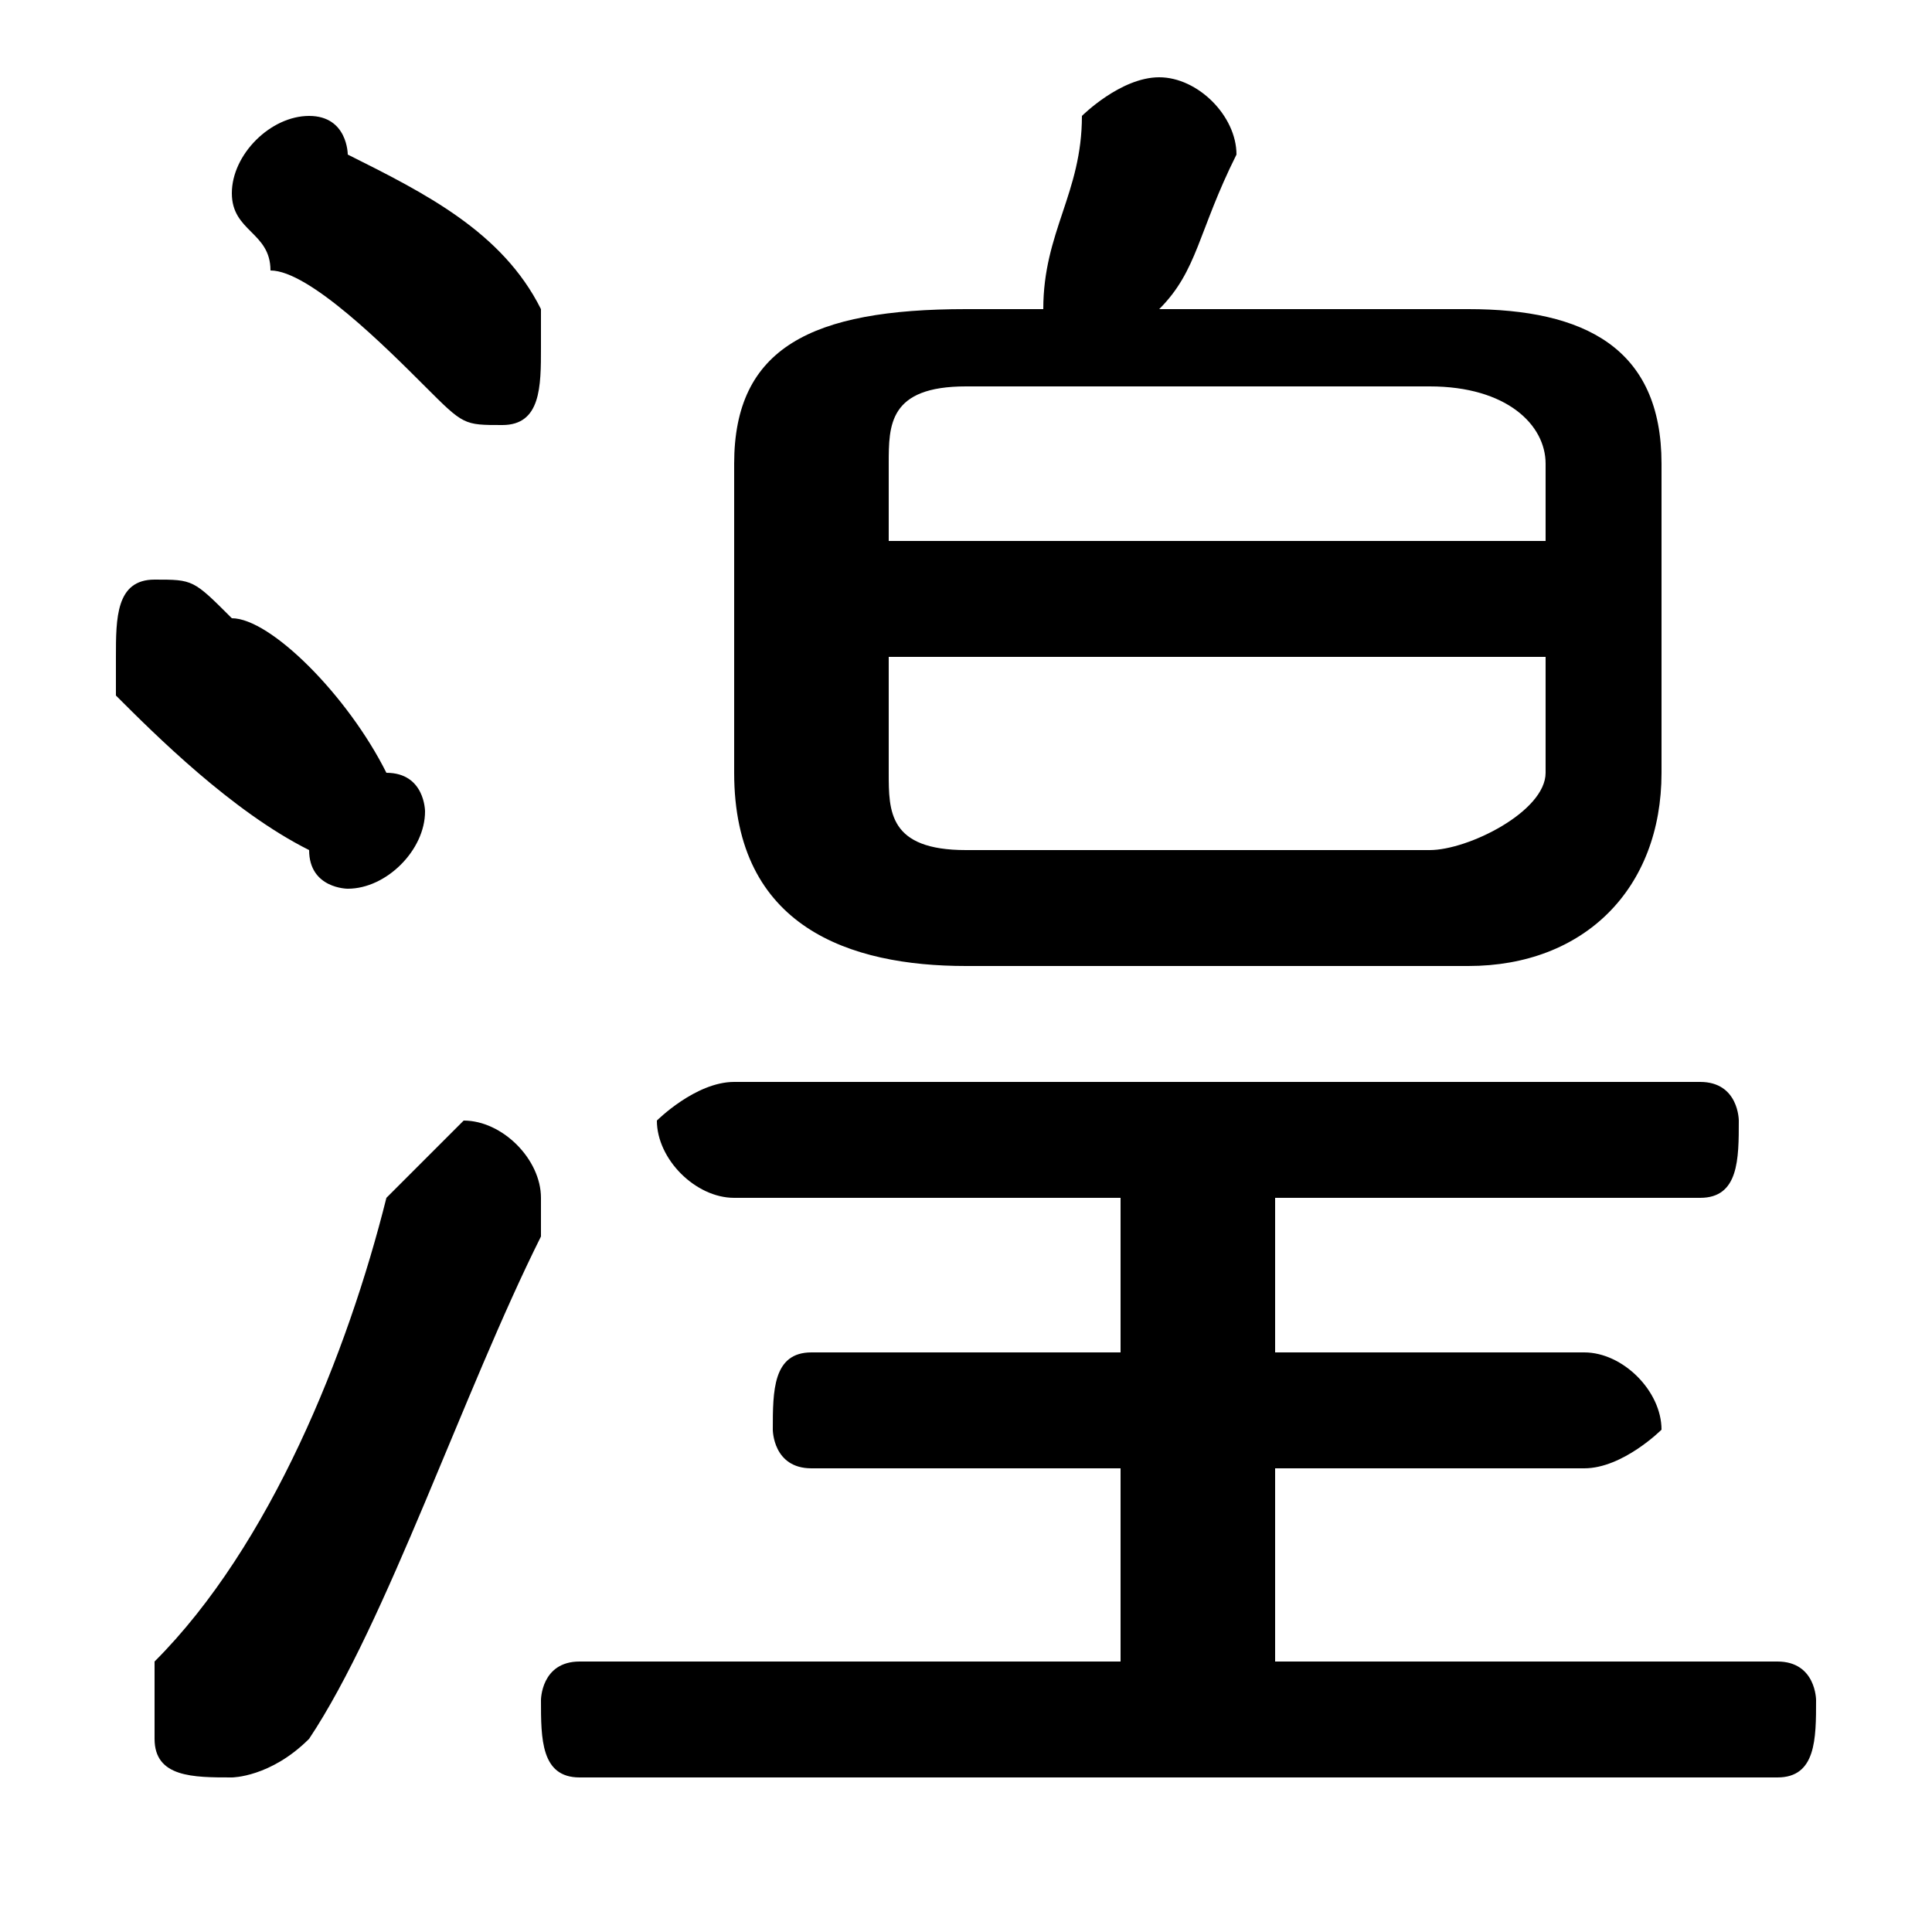 <svg xmlns="http://www.w3.org/2000/svg" viewBox="0 -44.0 50.0 50.0">
    <rect x="0" y="-44.0" width="50.0" height="50.0" fill="#808080" stroke="none"/>
    <g transform="scale(1, -1)">
        <!-- ボディの枠 -->
        <rect x="0" y="-6.0" width="50.0" height="50.0"
            stroke="white" fill="white"/>
        <!-- グリフ座標系の原点 -->
        <circle cx="0" cy="0" r="5" fill="white"/>
        <!-- グリフのアウトライン -->
        <g style="fill:black;stroke:#000000;stroke-width:0;stroke-linecap:round;stroke-linejoin:round;">
        <path d="M 38.0 19.0 C 41.0 19.0 43.0 21.0 43.0 24.0 L 43.0 32.0 C 43.0 35.0 41.0 36.0 38.0 36.0 L 30.0 36.0 C 31.0 37.0 31.0 38.0 32.0 40.0 C 32.0 40.0 32.0 40.0 32.0 40.0 C 32.0 41.0 31.0 42.0 30.0 42.0 C 29.0 42.0 28.0 41.0 28.0 41.0 C 28.0 39.0 27.0 38.0 27.0 36.0 L 25.0 36.0 C 21.0 36.0 19.0 35.0 19.0 32.0 L 19.0 24.0 C 19.0 20.0 22.0 19.0 25.0 19.0 Z M 25.0 22.0 C 23.0 22.0 23.0 23.0 23.0 24.0 L 23.0 27.0 L 40.0 27.0 L 40.0 24.0 C 40.0 23.0 38.0 22.0 37.0 22.0 Z M 40.0 30.0 L 23.0 30.0 L 23.0 32.0 C 23.0 33.0 23.0 34.0 25.0 34.0 L 37.0 34.0 C 39.0 34.0 40.0 33.0 40.0 32.0 Z M 33.0 1.0 L 33.0 6.0 L 41.0 6.0 C 42.0 6.0 43.0 7.0 43.0 7.0 C 43.0 8.0 42.0 9.0 41.0 9.0 L 33.0 9.0 L 33.0 13.0 L 44.0 13.0 C 45.0 13.0 45.0 14.0 45.0 15.0 C 45.0 15.0 45.0 16.0 44.0 16.0 L 19.0 16.0 C 18.0 16.0 17.0 15.0 17.0 15.0 C 17.0 14.0 18.0 13.0 19.0 13.0 L 29.0 13.0 L 29.0 9.0 L 21.0 9.0 C 20.0 9.0 20.0 8.0 20.0 7.0 C 20.0 7.0 20.0 6.0 21.0 6.0 L 29.0 6.0 L 29.0 1.0 L 15.0 1.0 C 14.0 1.0 14.0 0.0 14.0 -0.0 C 14.0 -1.0 14.0 -2.0 15.0 -2.0 L 46.0 -2.0 C 47.0 -2.0 47.0 -1.0 47.0 -0.0 C 47.0 0.0 47.0 1.0 46.0 1.0 Z M 9.0 40.0 C 9.0 40.0 9.0 41.0 8.0 41.0 C 7.0 41.0 6.0 40.0 6.0 39.0 C 6.0 38.0 7.0 38.0 7.0 37.0 C 8.0 37.0 10.0 35.0 11.0 34.0 C 12.0 33.0 12.0 33.0 13.0 33.0 C 14.0 33.0 14.0 34.0 14.0 35.0 C 14.0 35.0 14.0 36.0 14.0 36.0 C 13.0 38.0 11.0 39.0 9.0 40.0 Z M 10.0 13.0 C 9.0 9.0 7.0 4.0 4.0 1.0 C 4.0 0.0 4.0 -0.0 4.0 -1.0 C 4.0 -2.0 5.0 -2.0 6.0 -2.0 C 6.0 -2.0 7.0 -2.0 8.0 -1.0 C 10.0 2.0 12.0 8.0 14.0 12.0 C 14.0 13.0 14.0 13.0 14.0 13.0 C 14.0 14.0 13.0 15.0 12.0 15.0 C 12.0 15.0 11.0 14.0 10.0 13.0 Z M 6.0 28.0 C 5.0 29.0 5.0 29.0 4.0 29.0 C 3.0 29.0 3.0 28.0 3.0 27.0 C 3.0 27.0 3.0 26.0 3.0 26.0 C 4.0 25.0 6.0 23.0 8.0 22.0 C 8.0 21.0 9.0 21.0 9.0 21.0 C 10.0 21.0 11.0 22.0 11.0 23.0 C 11.0 23.0 11.0 24.0 10.0 24.0 C 9.0 26.0 7.0 28.0 6.0 28.0 Z"/>
    </g>
    </g>
</svg>
